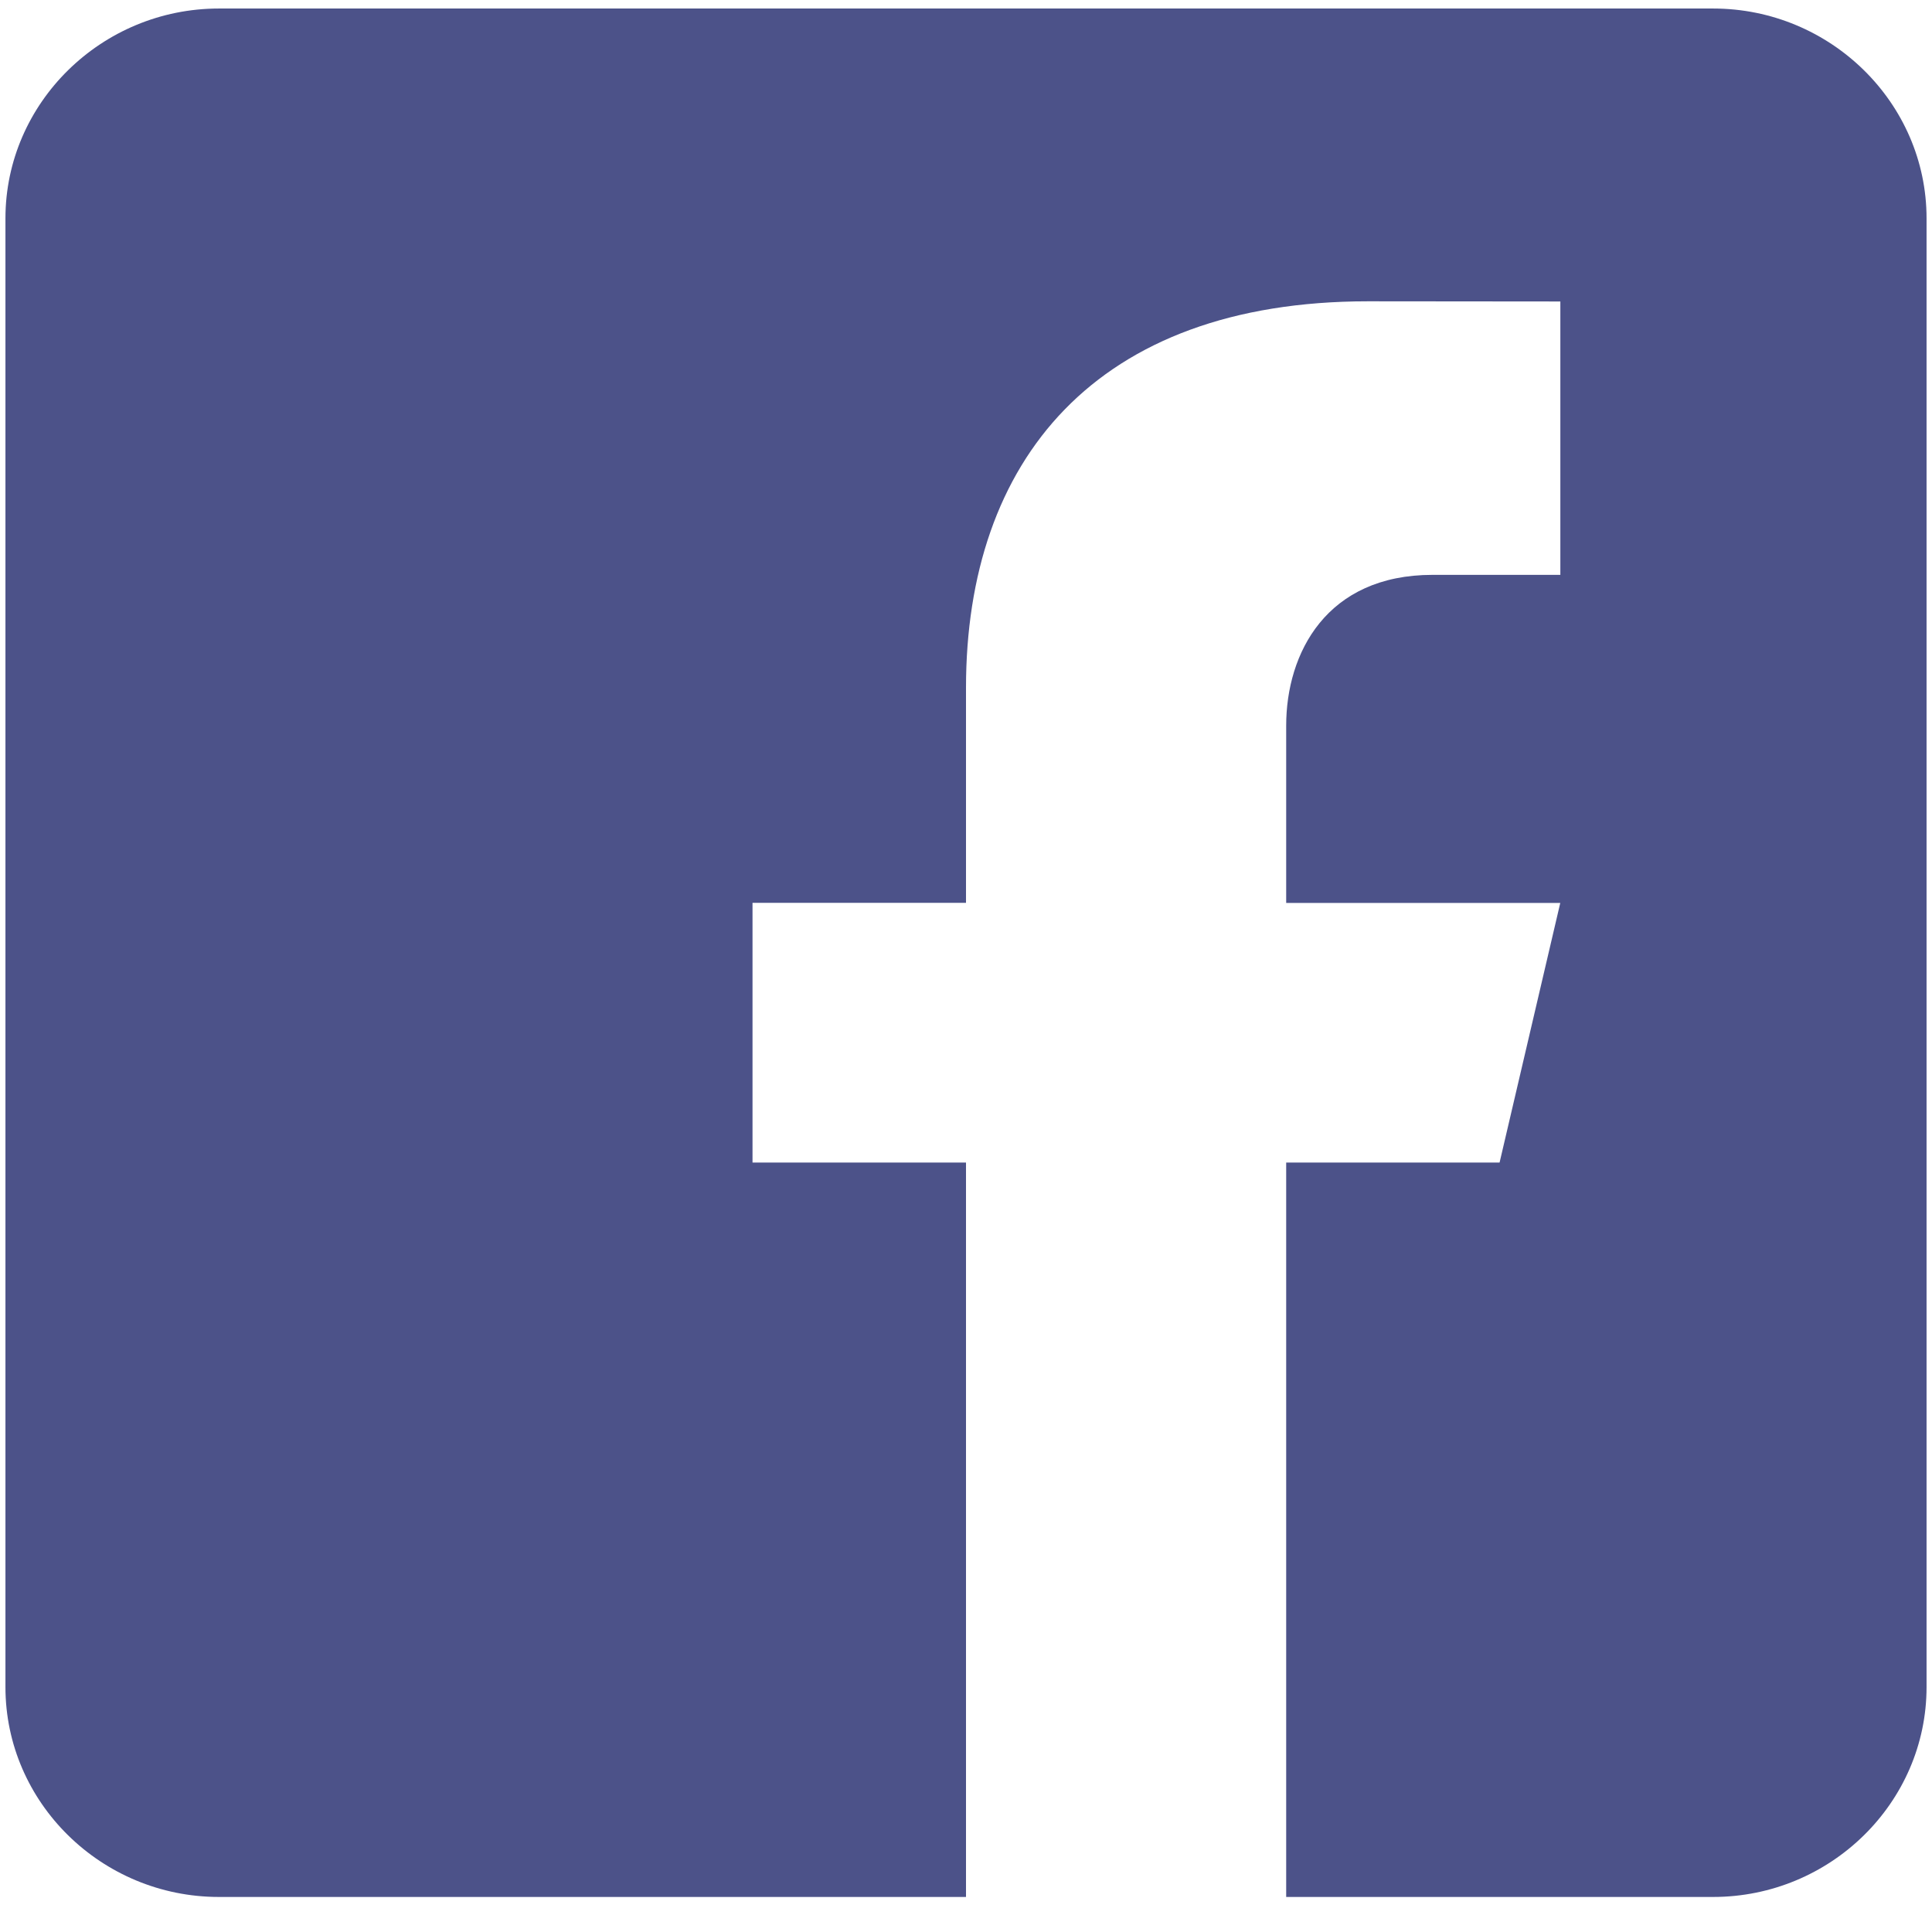 <svg width="22" height="22" viewBox="0 0 22 22" fill="none" xmlns="http://www.w3.org/2000/svg">
<path opacity="0.7" d="M19.507 0.097H2.493C1.156 0.097 0.062 1.172 0.062 2.486V19.211C0.062 20.527 1.156 21.601 2.493 21.601H11V13.238H8.569V10.281H11V7.832C11 5.247 12.473 3.431 15.577 3.431L17.768 3.433V6.546H16.313C15.105 6.546 14.646 7.437 14.646 8.263V10.282H17.767L17.076 13.238H14.646V21.601H19.507C20.844 21.601 21.938 20.527 21.938 19.211V2.486C21.938 1.172 20.844 0.097 19.507 0.097Z" fill="#000958"/>
</svg>
